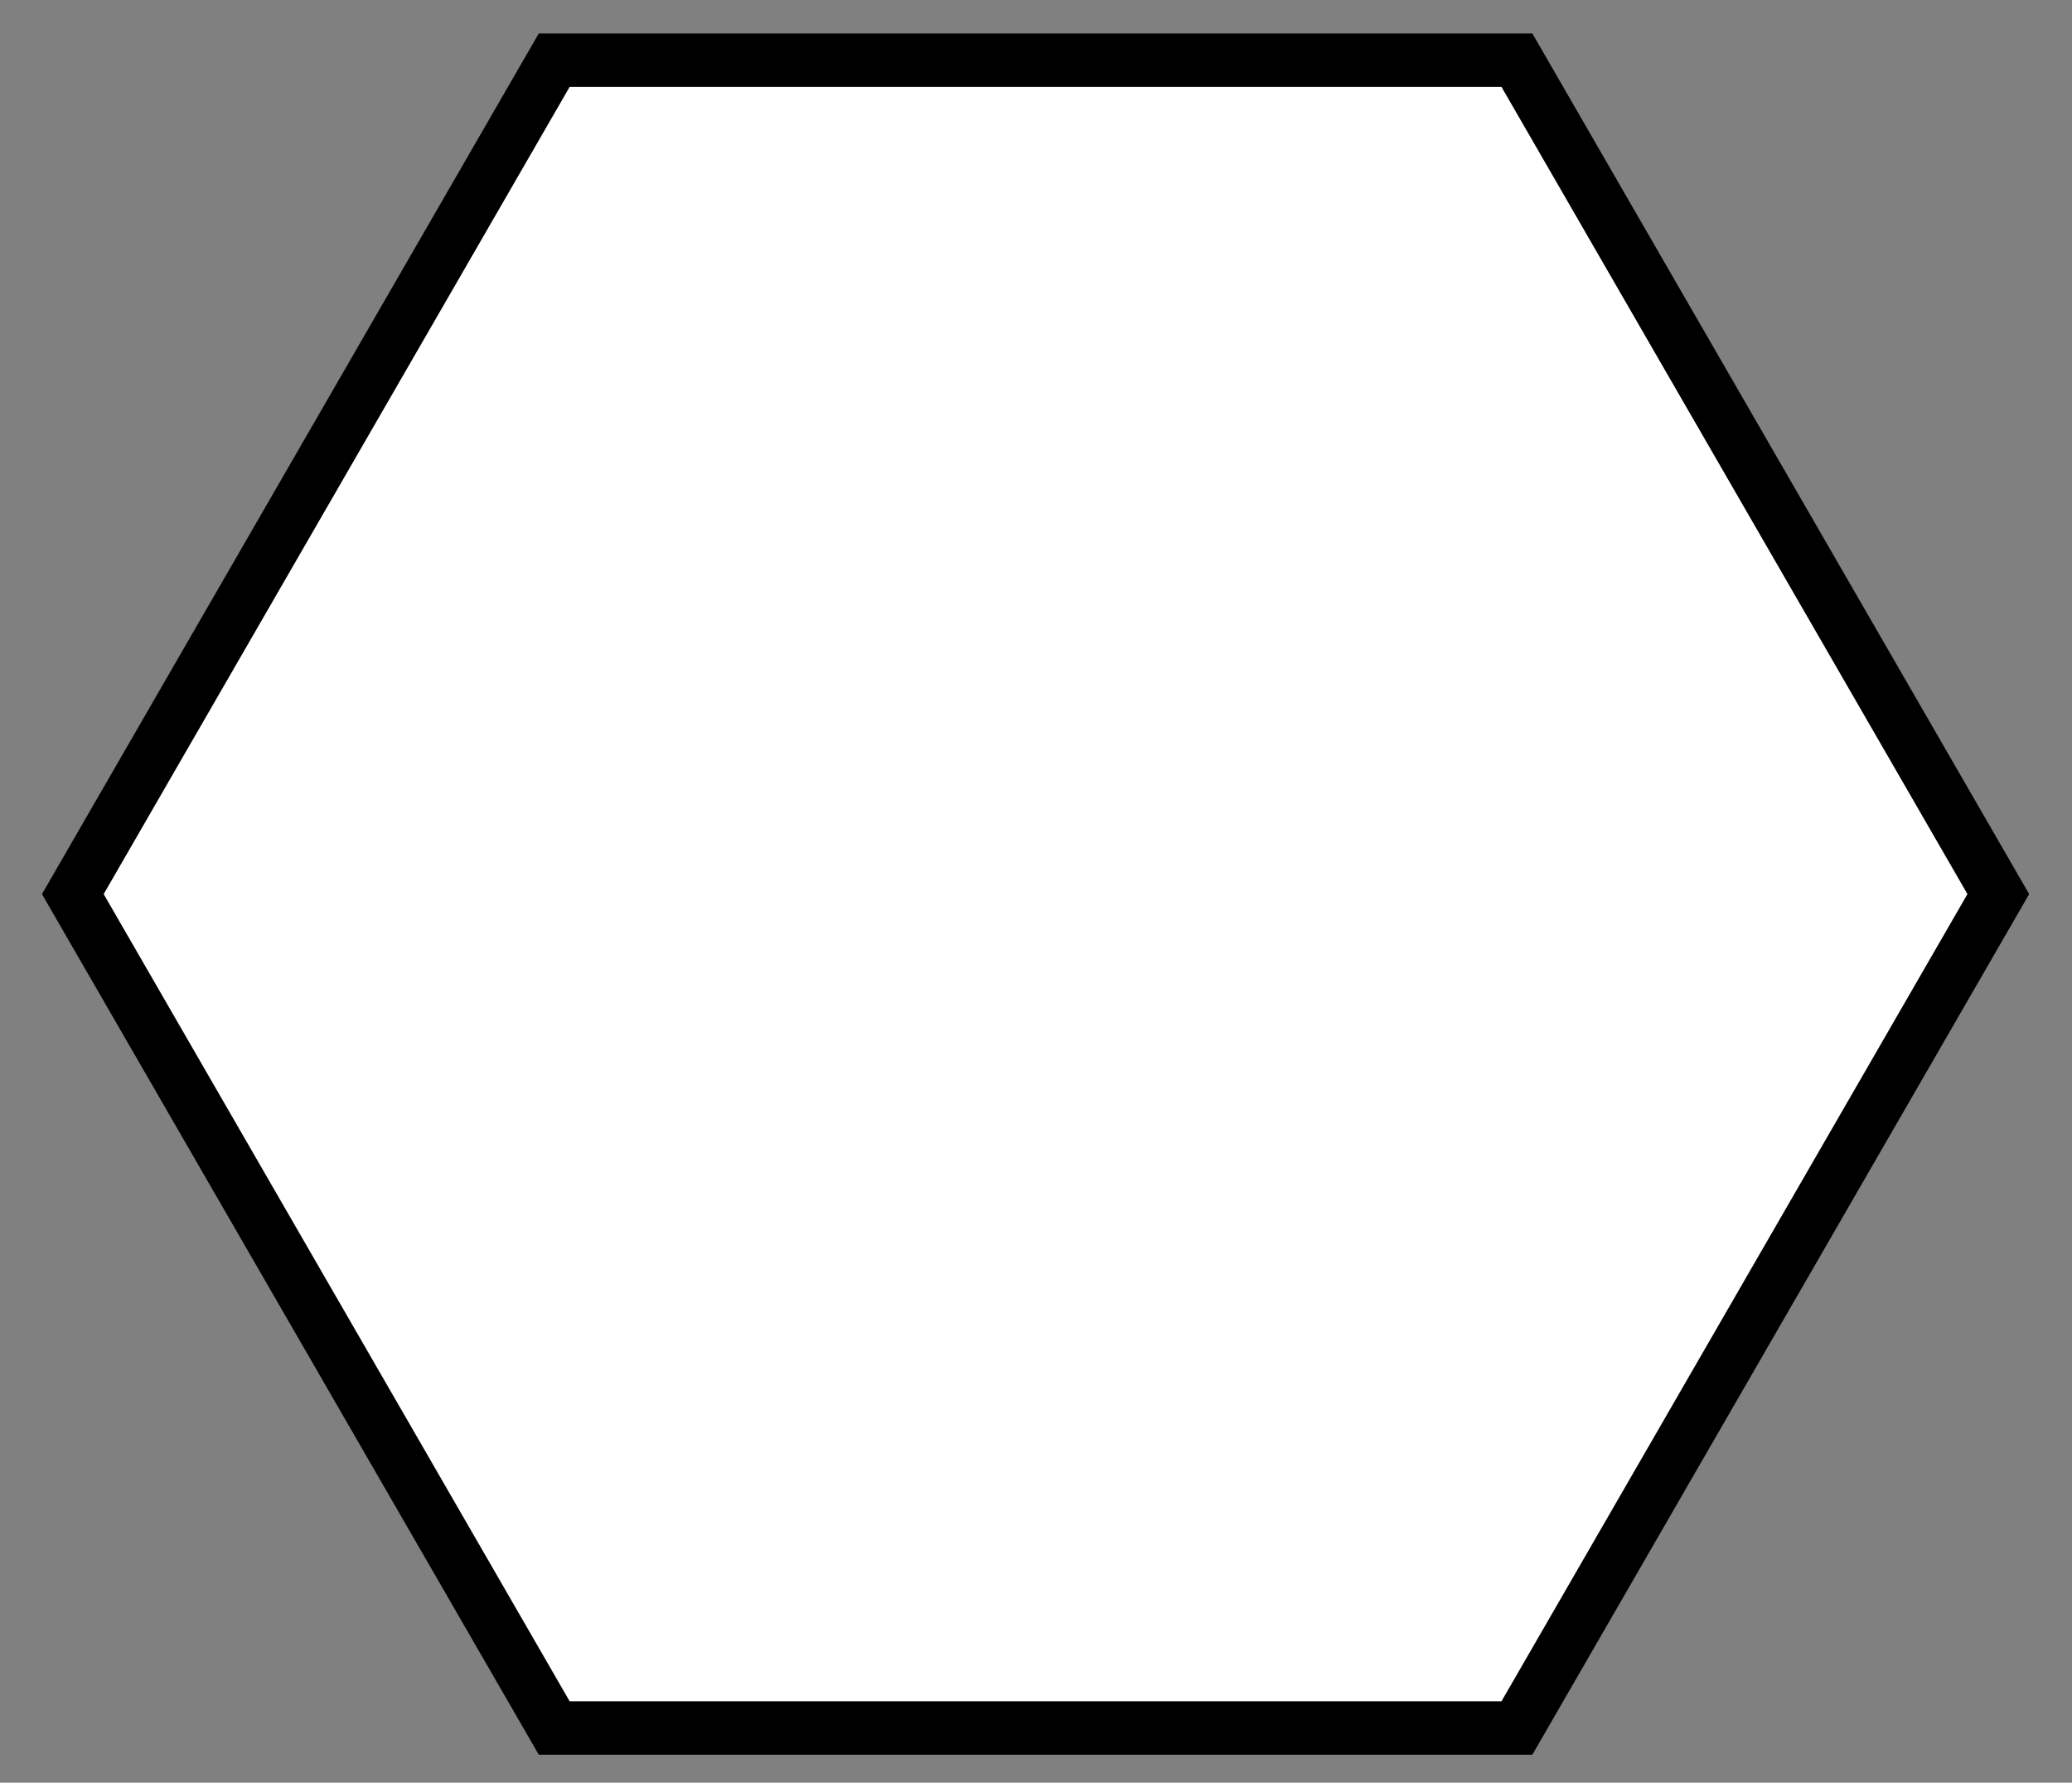 
<svg version="1.1" id="Calque_1" xmlns="http://www.w3.org/2000/svg" xmlns:xlink="http://www.w3.org/1999/xlink" x="0px" y="0px"
	 width="193.854px" height="166.76px" viewBox="0 0 193.854 166.76" enable-background="new 0 0 193.854 166.76"
	 xml:space="preserve">

	 <rect x="0" y="0" width="193.854" height="166.76" fill="#808080" stroke="none"/>

	 <defs>
	 	<style>
	 		#losange{
	 		stroke-dasharray: 800;
	 		stroke-dashoffset: 0;
	 		-webkit-animation: dash 5s linear infinite;
	 		-o-animation: dash 5s linear infinite;
	 		-moz-animation: dash 5s linear infinite;
	 		animation: dash 5s linear infinite;
	 		}

	 		@-webkit-keyframes dash {
	 		from {
    		stroke-dashoffset: 800;
  			}
  			to {
    		stroke-dashoffset: 0;
  			}
			
	 	</style>

	 </defs>



<polygon id="losange" fill="#FFFFFF" stroke="#000000" stroke-width="5" stroke-miterlimit="10" points="51.85,161.644 6.813,83.639 51.85,5.632 
	141.923,5.632 186.959,83.639 141.923,161.644 "/>
</svg>
